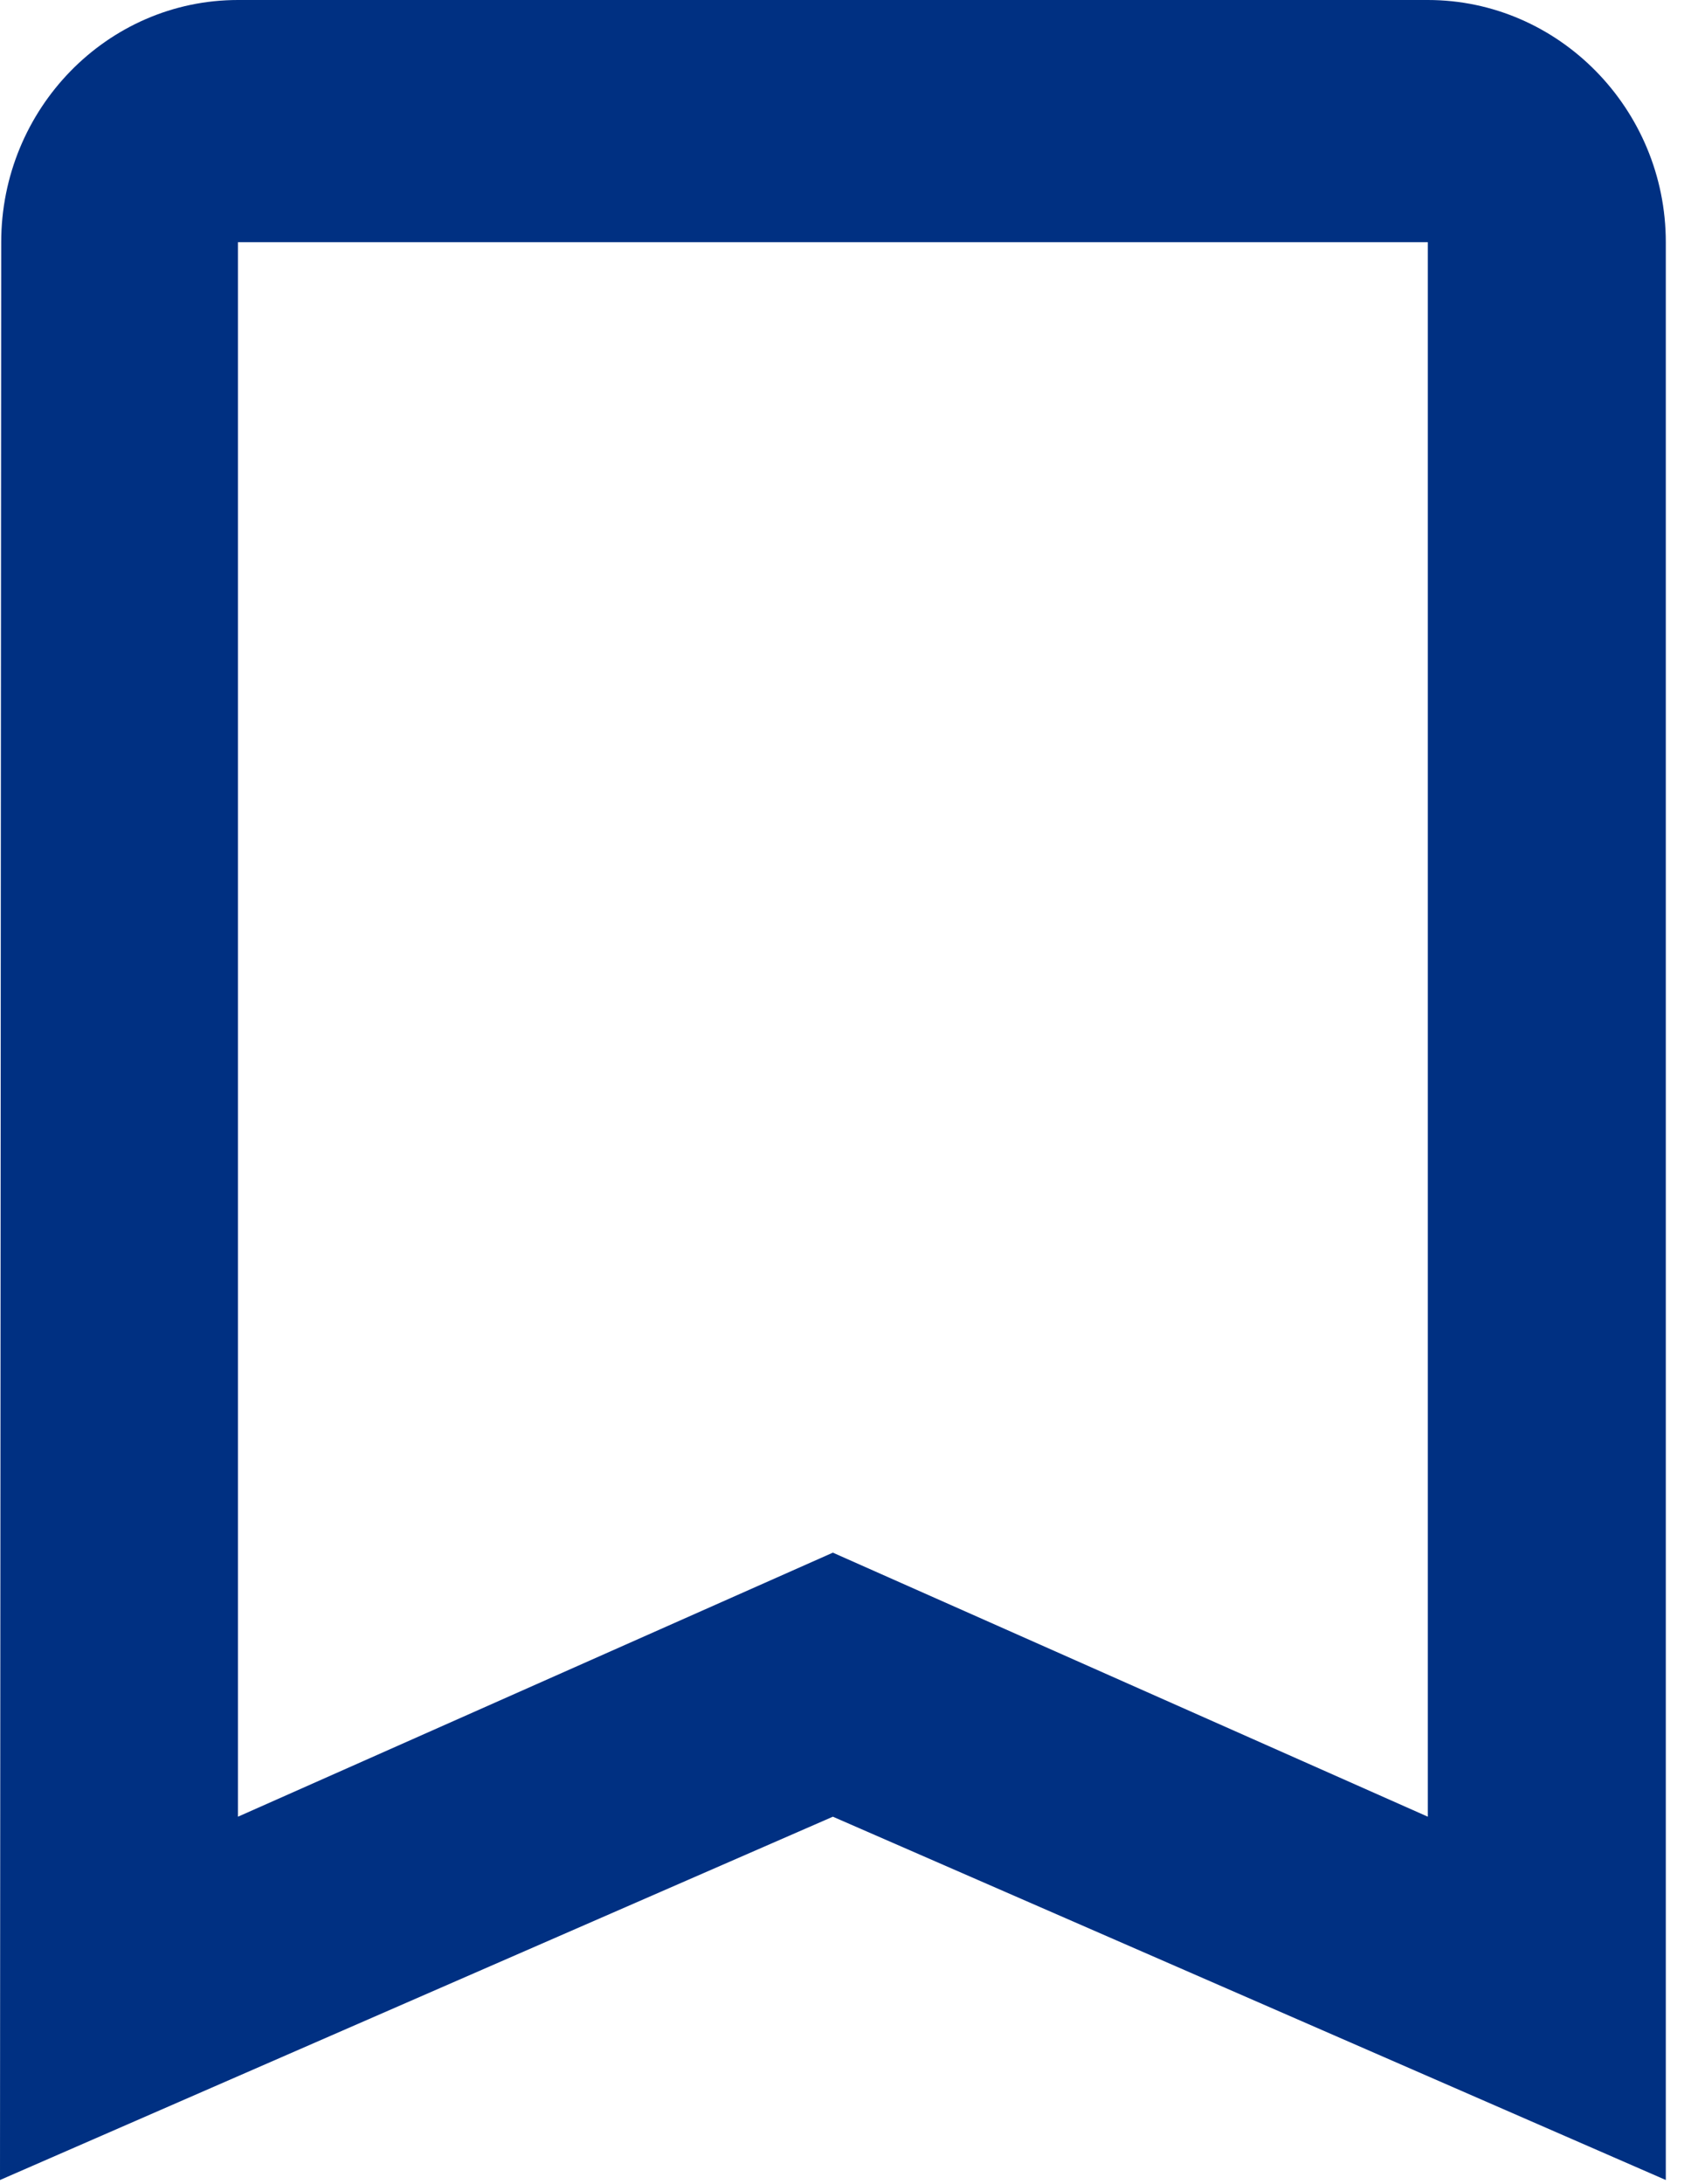 <?xml version="1.0" encoding="UTF-8"?>
<svg width="28px" height="36px" viewBox="0 0 28 36" version="1.1" xmlns="http://www.w3.org/2000/svg" xmlns:xlink="http://www.w3.org/1999/xlink">
    <!-- Generator: Sketch 46.2 (44496) - http://www.bohemiancoding.com/sketch -->
    <title>Shape</title>
    <desc>Created with Sketch.</desc>
    <defs></defs>
    <g id="SketchAppSources.com" stroke="none" stroke-width="1" fill="none" fill-rule="evenodd">
        <g id="Material-Icons" transform="translate(-243, -3190)" fill="#003082">
            <path d="M266.545,3190 L246.924,3190 C244.766,3190 243.02,3191.797 243.02,3193.992 L243,3225.931 L256.734,3219.943 L270.469,3225.931 L270.469,3193.992 C270.469,3191.797 268.703,3190 266.545,3190 L266.545,3190 Z M266.545,3219.943 L256.734,3215.591 L246.924,3219.943 L246.924,3193.992 L266.545,3193.992 L266.545,3219.943 L266.545,3219.943 Z" id="Shape"></path>
        </g>
    </g>
</svg>